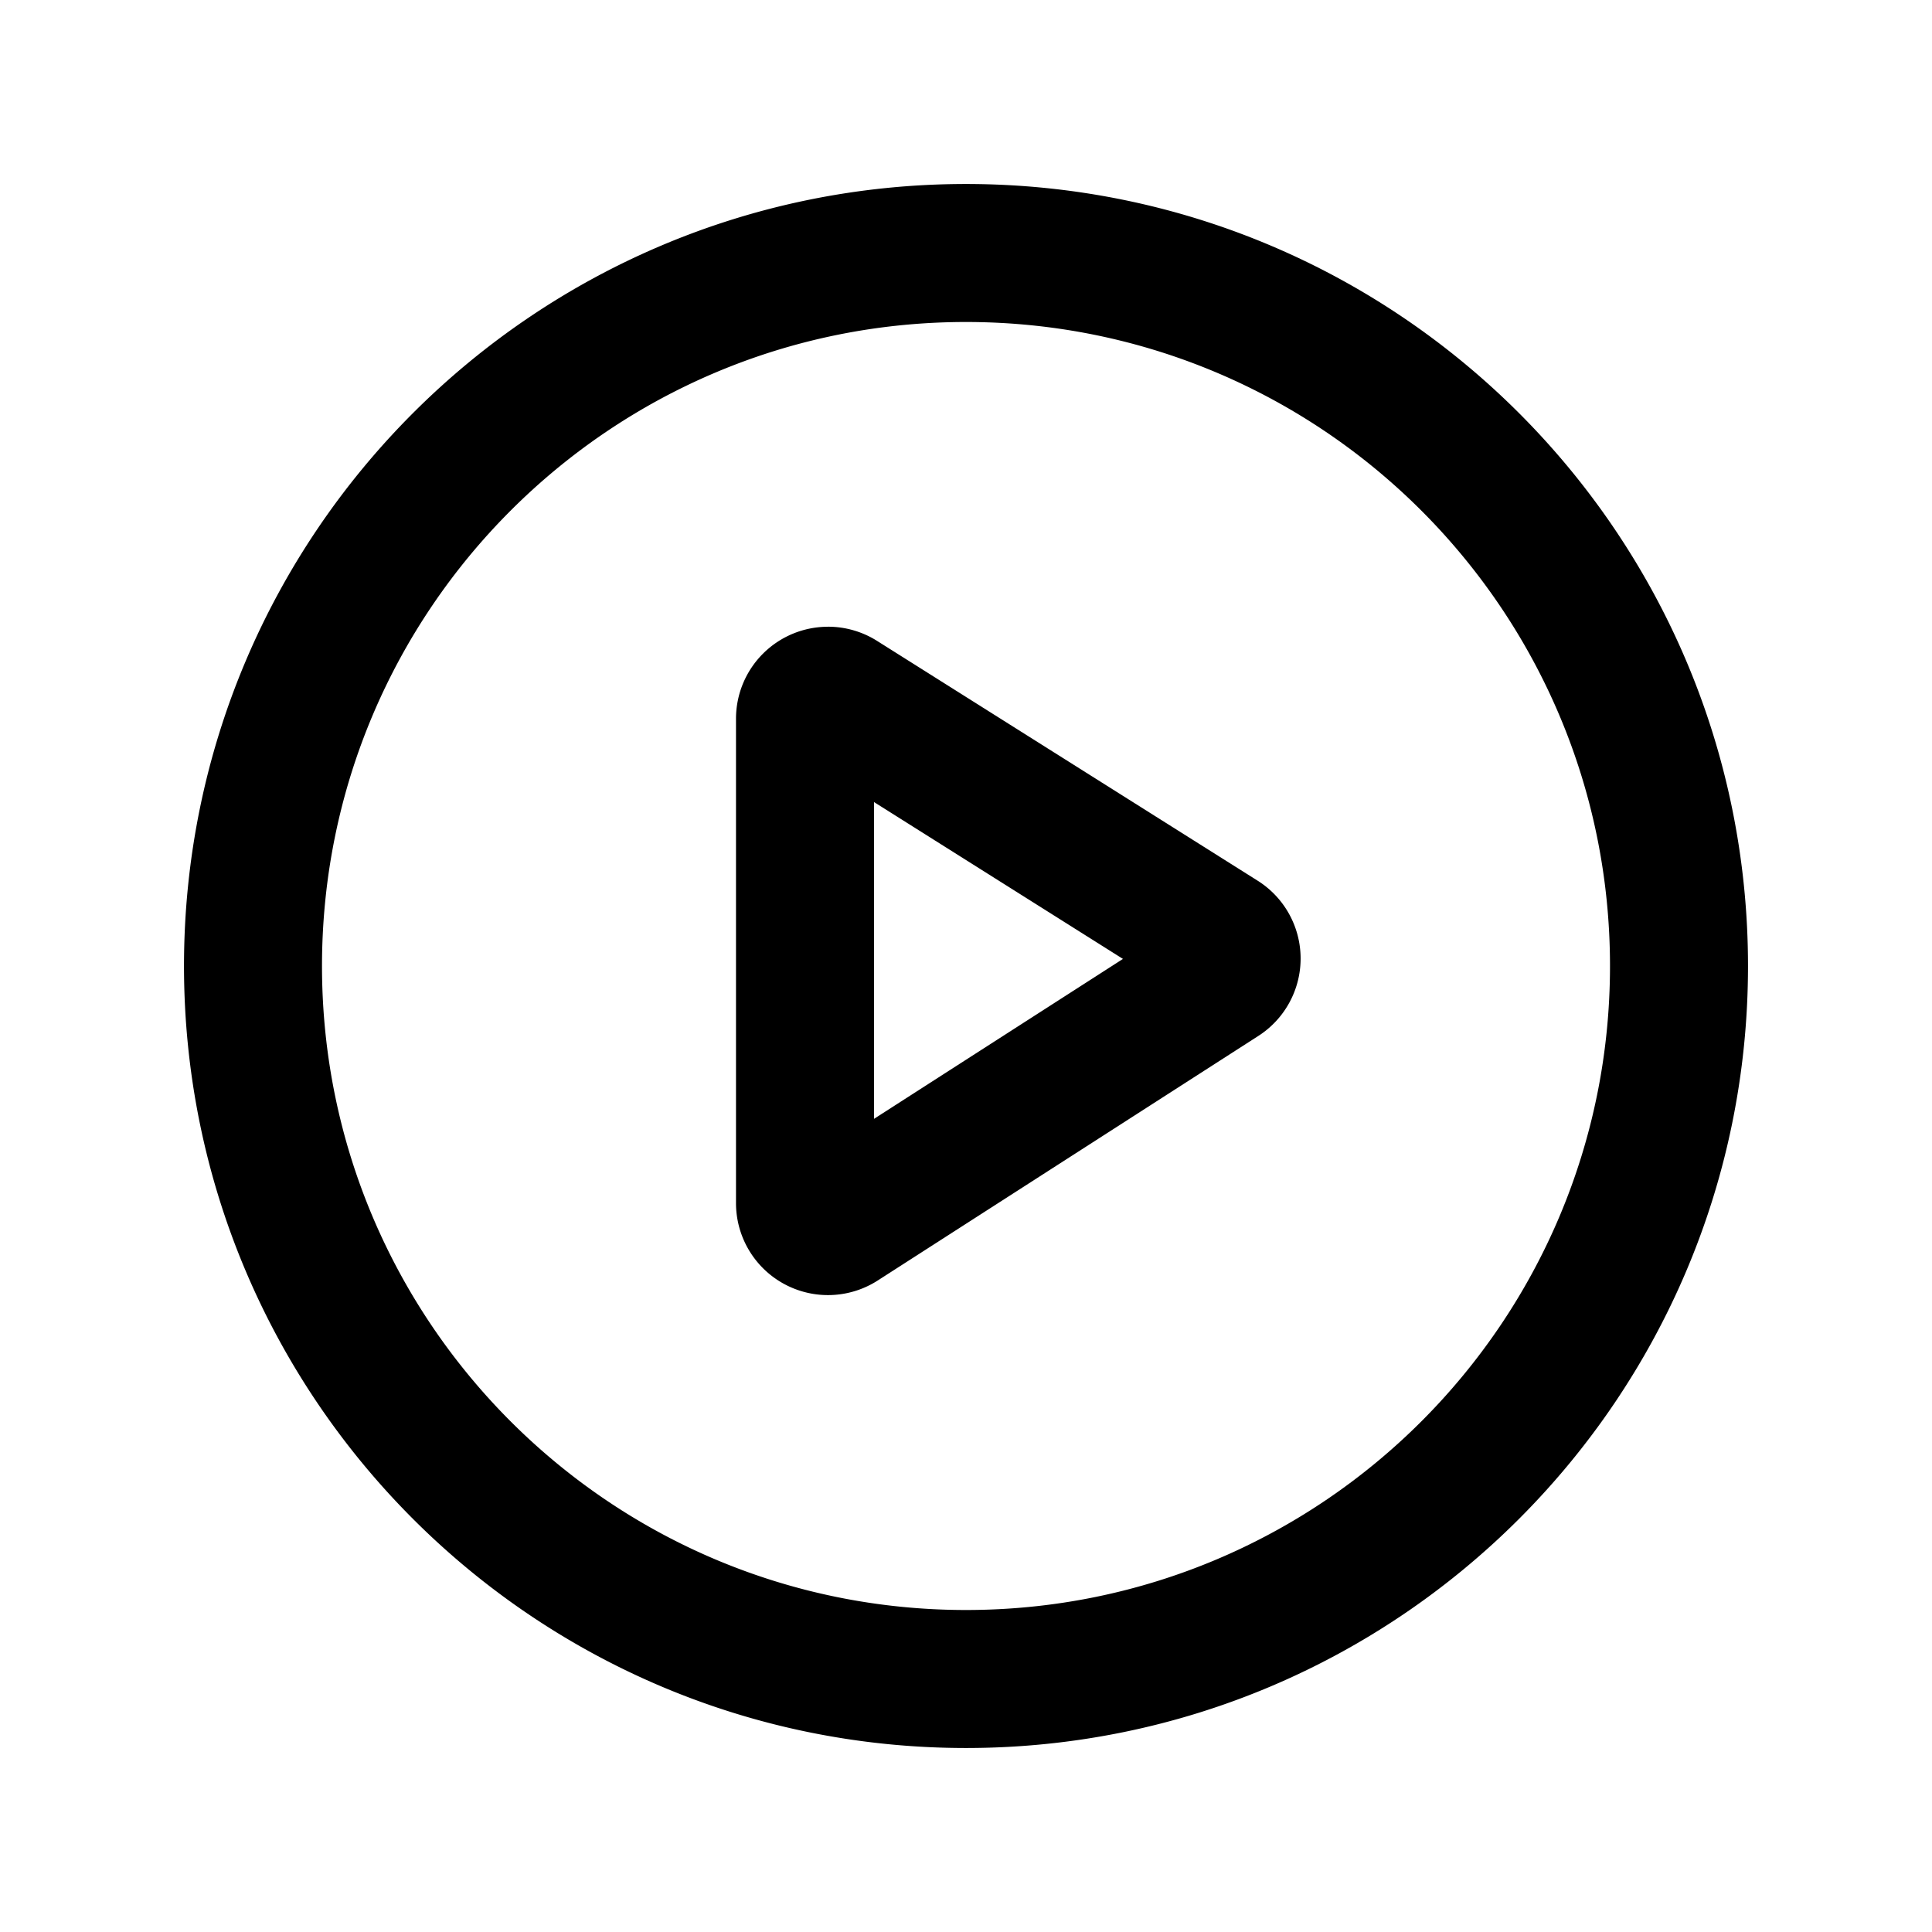 <svg t="1678975487233" class="icon" viewBox="0 0 1024 1024" version="1.1" xmlns="http://www.w3.org/2000/svg" p-id="7403" width="200" height="200"><path d="M512 97.524c228.913 0 414.476 185.563 414.476 414.476s-185.563 414.476-414.476 414.476S97.524 740.913 97.524 512 283.087 97.524 512 97.524z m0 73.143C323.486 170.667 170.667 323.486 170.667 512s152.82 341.333 341.333 341.333 341.333-152.82 341.333-341.333S700.514 170.667 512 170.667z m-73.143 161.499a48.762 48.762 0 0 1 25.99 7.509l201.752 127.122a48.762 48.762 0 0 1 0.366 82.261l-201.752 129.634A48.762 48.762 0 0 1 390.095 637.684v-256.731a48.762 48.762 0 0 1 48.762-48.762z m24.381 92.94v167.912l131.95-84.773L463.238 425.106z" p-id="7404"></path></svg>